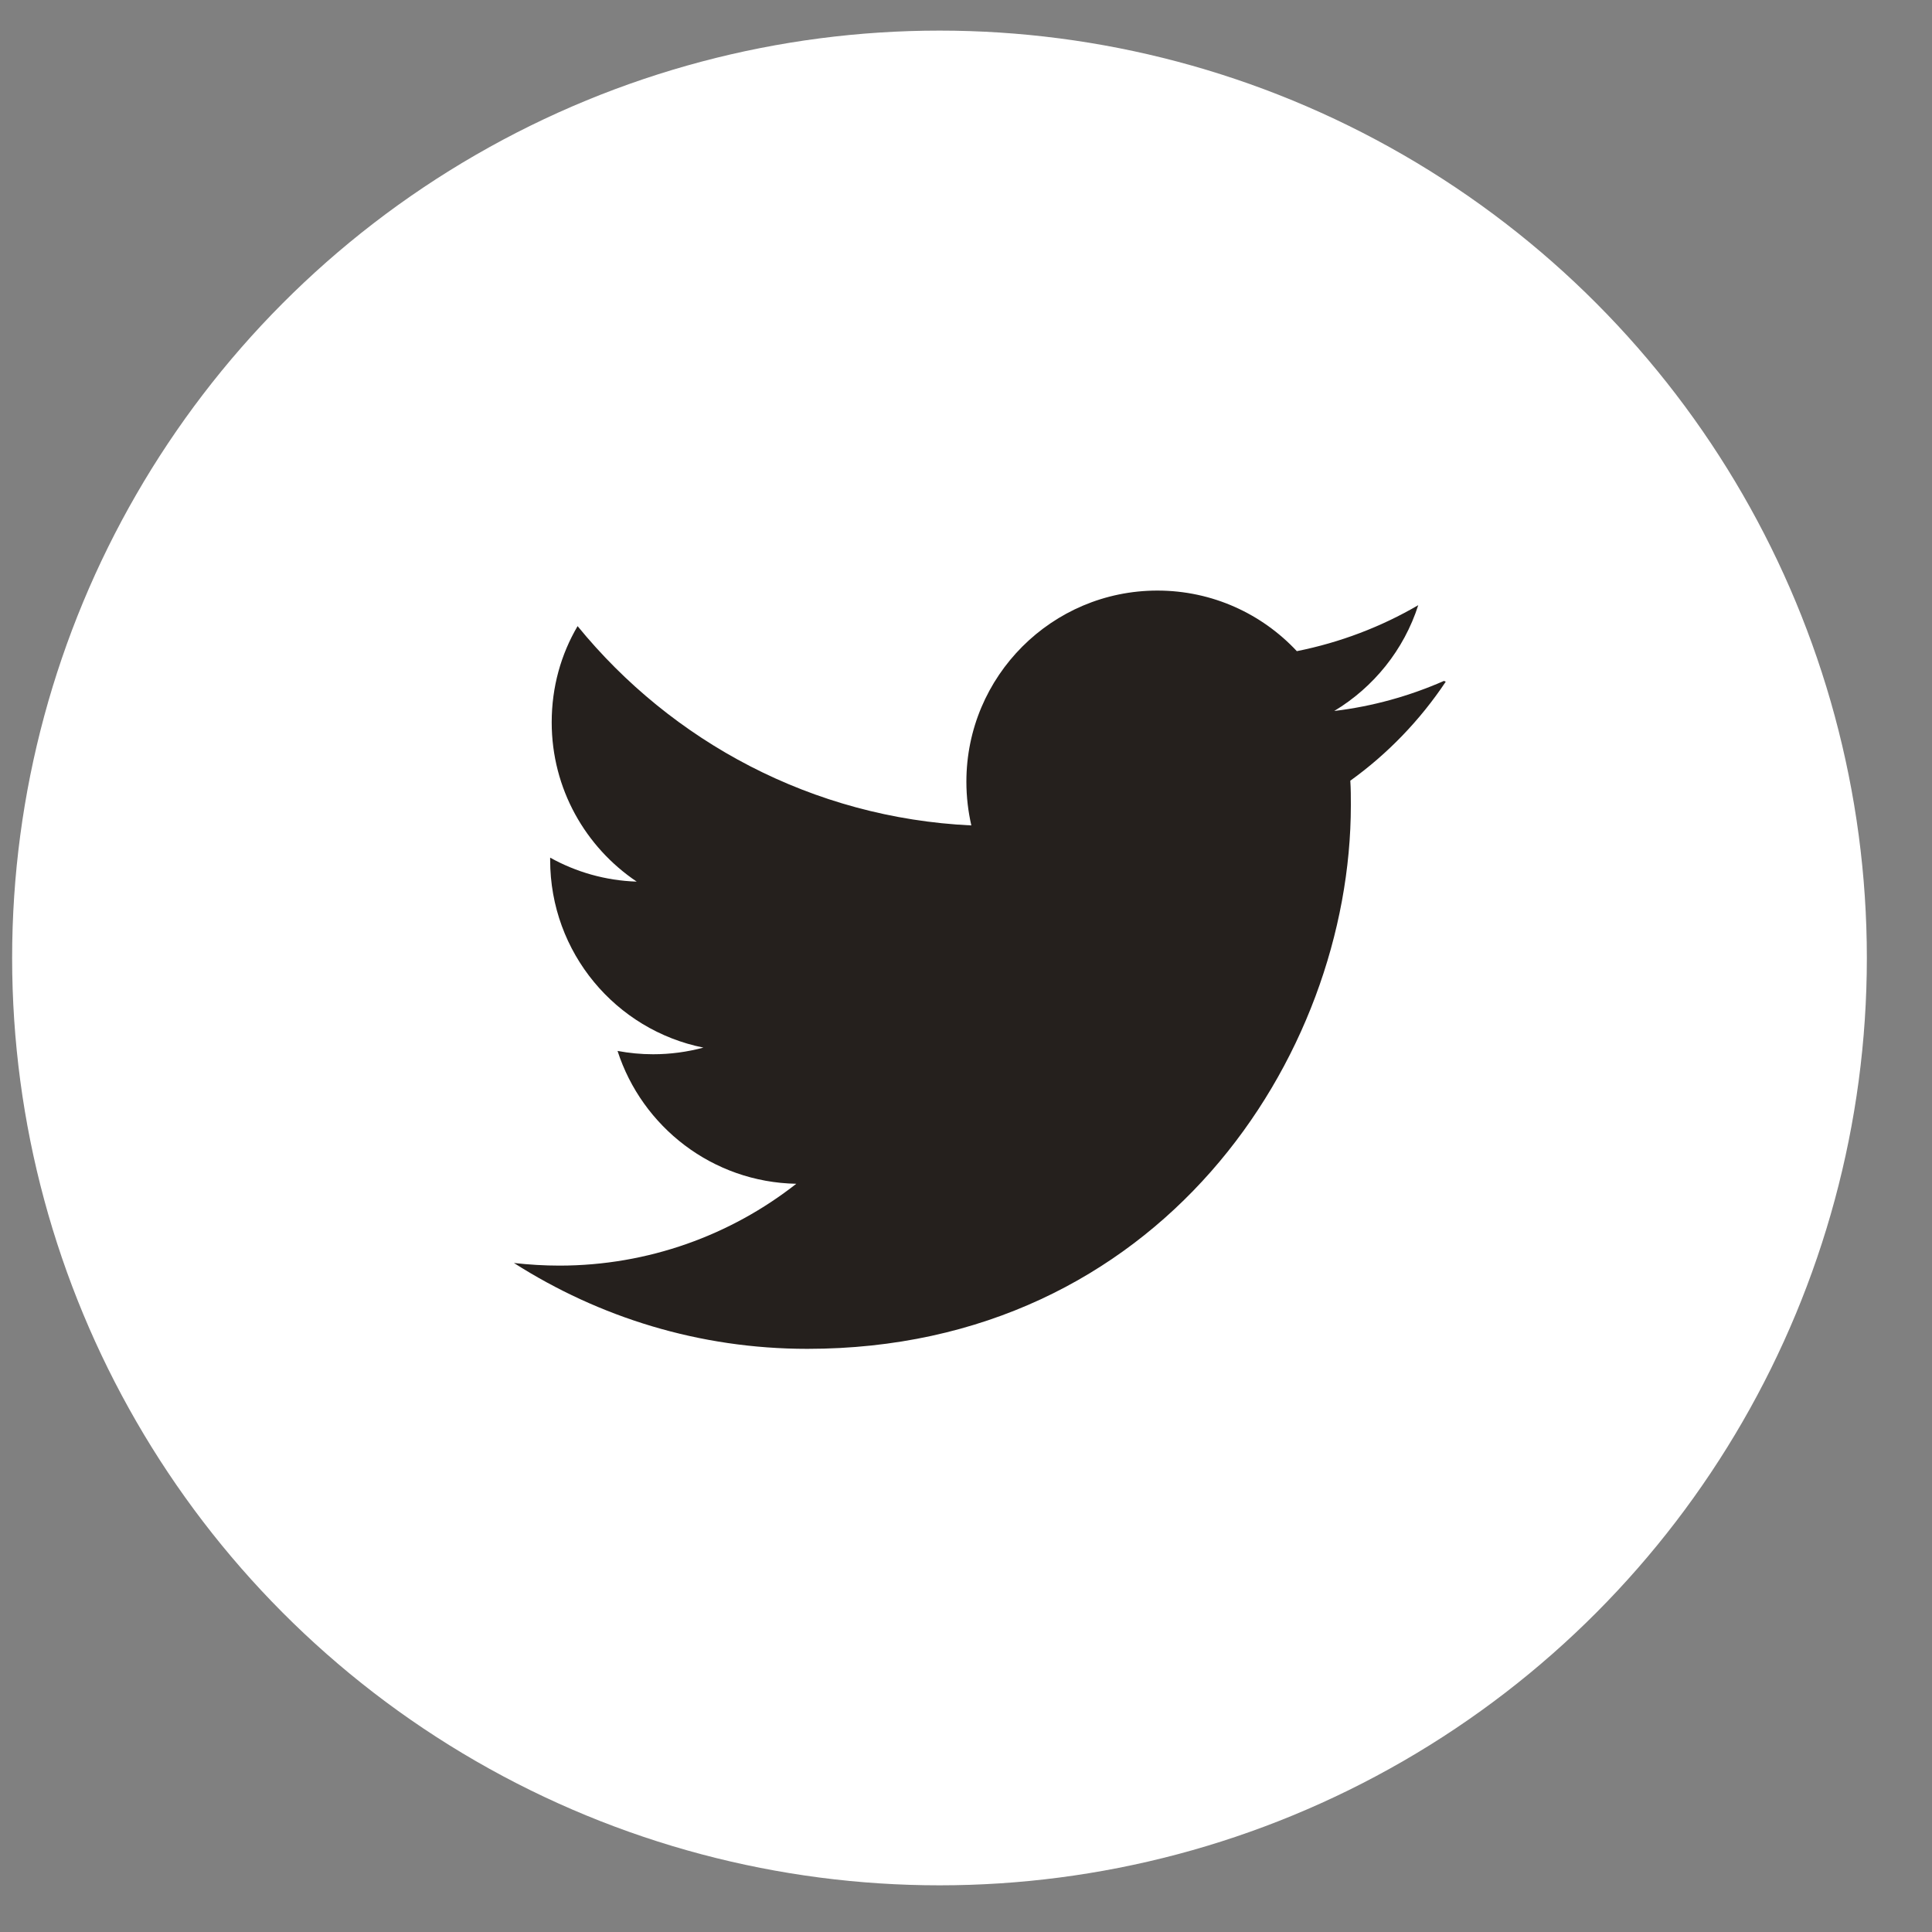 <svg width="25" height="25" viewBox="0 0 25 25" fill="none" xmlns="http://www.w3.org/2000/svg">
<rect x="0" y="0" width="25" height="25" fill="#808080" stroke="none"/>
<circle cx="12.157" cy="12.396" r="12" fill="white"/>
<path d="M18.685 8.811C18.24 9.006 17.765 9.14 17.265 9.2C17.775 8.893 18.167 8.409 18.352 7.831C17.874 8.11 17.345 8.313 16.781 8.426C16.331 7.944 15.689 7.642 14.977 7.642C13.612 7.642 12.505 8.75 12.505 10.115C12.505 10.312 12.528 10.5 12.569 10.681C10.514 10.584 8.693 9.596 7.474 8.102C7.26 8.466 7.139 8.888 7.139 9.347C7.139 10.207 7.577 10.963 8.239 11.408C7.833 11.395 7.452 11.283 7.119 11.098V11.128C7.119 12.328 7.97 13.329 9.102 13.556C8.894 13.612 8.675 13.642 8.451 13.642C8.293 13.642 8.142 13.627 7.991 13.599C8.308 14.581 9.219 15.298 10.304 15.318C9.46 15.981 8.39 16.377 7.238 16.377C7.042 16.377 6.847 16.365 6.65 16.343C7.75 17.044 9.046 17.454 10.447 17.454C14.996 17.454 17.48 13.684 17.48 10.419C17.48 10.314 17.48 10.208 17.473 10.102C17.955 9.756 18.377 9.318 18.708 8.821L18.685 8.811Z" fill="#25201D"/>
</svg>
